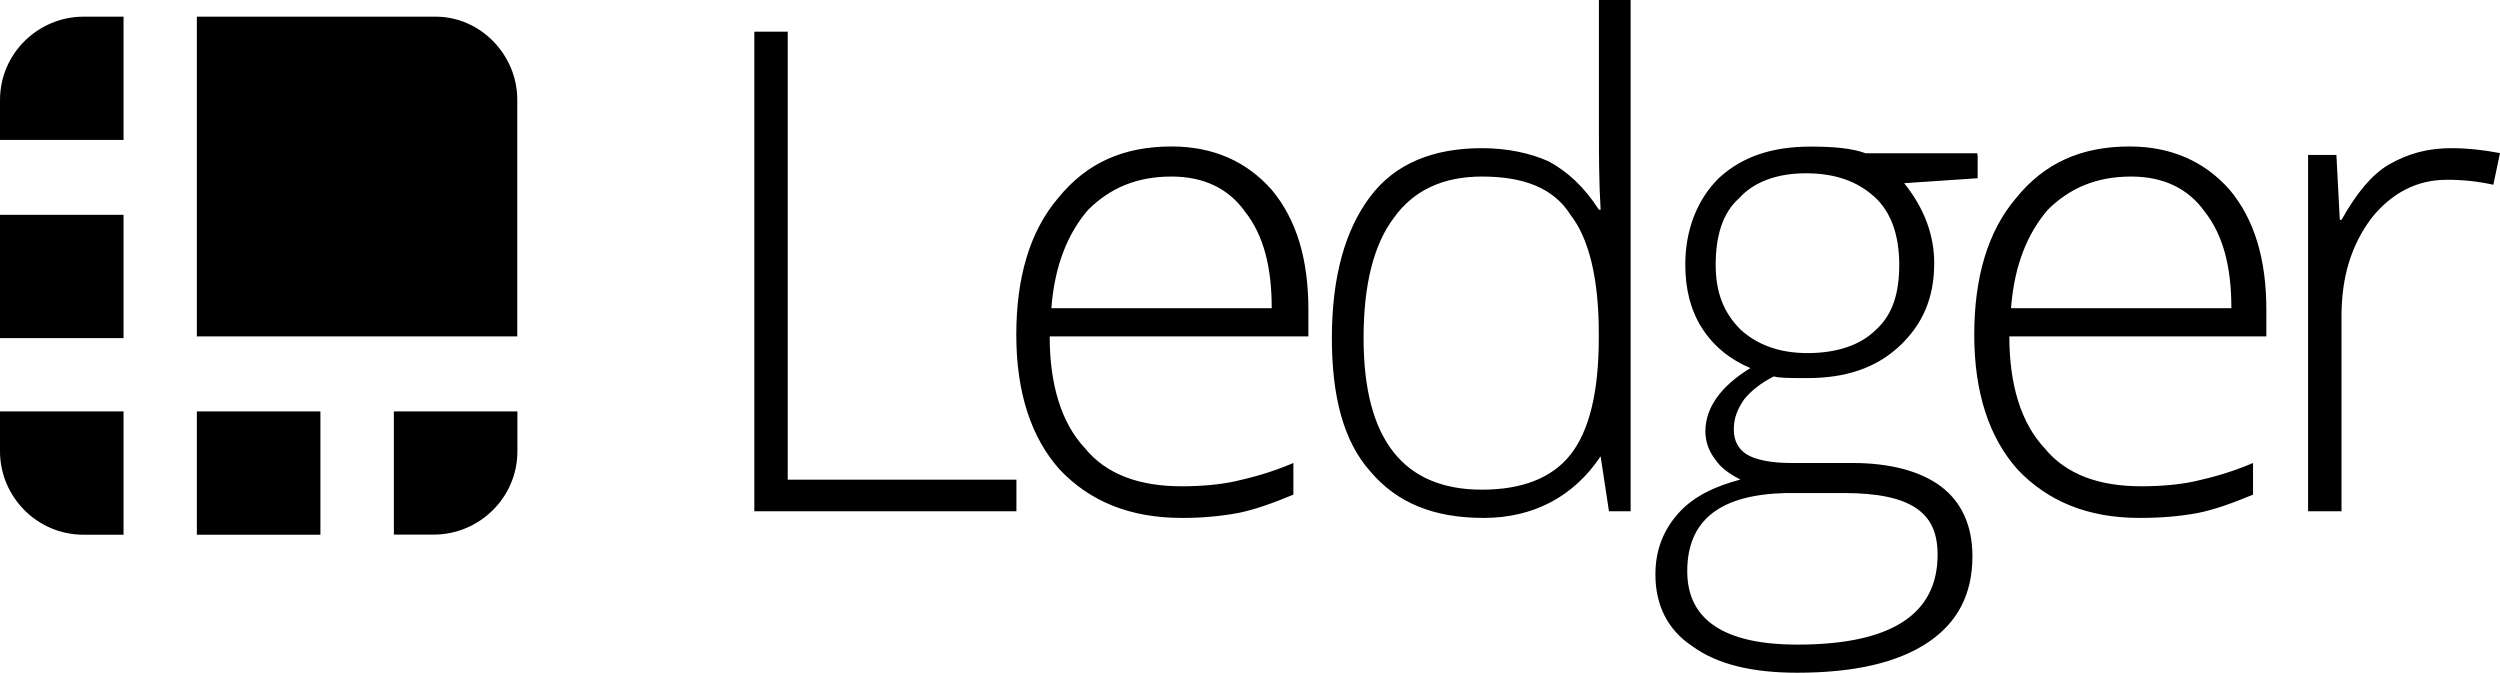 <svg width="275" height="74" viewBox="0 0 275 74" fill="none" xmlns="http://www.w3.org/2000/svg">
<path d="M0 56.241V3.48H3.674V52.761H28.83V56.241H0ZM46.998 56.971C41.301 56.971 36.895 55.138 33.595 51.658C30.481 48.178 28.816 43.237 28.816 36.821C28.816 30.591 30.28 25.464 33.408 21.798C36.522 17.945 40.569 16.112 45.893 16.112C50.485 16.112 54.159 17.759 56.914 20.881C59.67 24.175 60.947 28.572 60.947 34.071V37.007H32.49C32.49 42.321 33.781 46.531 36.35 49.281C38.732 52.217 42.406 53.491 46.998 53.491C49.194 53.491 51.217 53.305 52.867 52.947C54.518 52.575 56.728 52.031 59.297 50.928V54.408C57.101 55.325 55.078 56.055 53.241 56.427C51.188 56.8 49.093 56.986 46.998 56.971ZM45.893 19.42C42.033 19.42 39.105 20.709 36.709 23.087C34.513 25.65 33.035 29.13 32.676 33.899H56.914C56.914 29.316 55.996 25.836 53.972 23.273C52.136 20.695 49.38 19.42 45.893 19.42ZM80.047 16.298C82.803 16.298 85.371 16.842 87.395 17.759C89.418 18.862 91.255 20.509 92.906 23.072H93.092C92.906 19.964 92.906 17.029 92.906 14.092V0H96.393V56.241H94.011L93.092 50.197C90.15 54.594 85.745 56.971 80.234 56.971C74.723 56.971 70.691 55.325 67.749 51.844C64.807 48.55 63.53 43.595 63.53 37.193C63.53 30.419 64.994 25.278 67.749 21.626C70.504 17.959 74.723 16.298 80.047 16.298ZM80.047 19.42C75.828 19.42 72.528 20.881 70.318 24.003C68.122 26.939 67.017 31.336 67.017 37.193C67.017 48.364 71.423 53.864 80.047 53.864C84.453 53.864 87.754 52.575 89.777 50.011C91.801 47.448 92.891 43.237 92.891 37.179V36.635C92.891 30.591 91.786 26.194 89.777 23.631C87.94 20.695 84.64 19.42 80.047 19.42ZM134.565 17.043V19.606L126.486 20.151C128.682 22.9 129.787 25.836 129.787 28.944C129.787 32.797 128.495 35.718 125.926 38.11C123.357 40.487 120.057 41.59 115.823 41.59C113.987 41.59 112.709 41.59 112.15 41.404C110.686 42.134 109.581 43.051 108.849 43.968C108.117 45.07 107.744 45.987 107.744 47.261C107.744 48.536 108.289 49.453 109.208 50.011C110.126 50.556 111.777 50.928 113.987 50.928H120.774C124.993 50.928 128.294 51.844 130.504 53.491C132.714 55.138 133.991 57.702 133.991 61.182C133.991 65.393 132.341 68.515 129.04 70.706C125.74 72.897 120.961 74 114.718 74C109.768 74 105.907 73.083 103.152 71.064C100.397 69.231 99.119 66.481 99.119 63.187C99.119 60.437 100.038 58.246 101.688 56.413C103.338 54.58 105.721 53.477 108.476 52.747C107.371 52.202 106.28 51.458 105.721 50.555C105.003 49.667 104.616 48.579 104.616 47.448C104.616 44.884 106.266 42.507 109.567 40.487C107.371 39.571 105.534 38.11 104.243 36.091C102.951 34.071 102.406 31.694 102.406 29.13C102.406 25.278 103.697 21.984 106.079 19.606C108.648 17.229 111.949 16.126 116.182 16.126C118.751 16.126 120.774 16.312 122.238 16.857H134.537V17.043H134.565ZM102.621 62.843C102.621 68.157 106.653 70.906 114.733 70.906C125.008 70.906 130.16 67.612 130.16 61.01C130.16 58.633 129.428 56.986 127.777 55.883C126.127 54.78 123.558 54.236 119.885 54.236H113.456C106.295 54.408 102.621 57.158 102.621 62.843ZM105.749 29.13C105.749 32.238 106.668 34.444 108.505 36.277C110.342 37.924 112.724 38.84 115.852 38.84C119.153 38.84 121.722 37.924 123.372 36.277C125.209 34.63 125.941 32.252 125.941 29.13C125.941 25.836 125.022 23.273 123.185 21.626C121.348 19.979 118.966 19.062 115.666 19.062C112.552 19.062 109.968 19.979 108.318 21.812C106.481 23.445 105.749 26.008 105.749 29.13Z" transform="translate(82.976)" fill="black"/>
<path d="M235.349 55.138C229.652 55.138 225.247 53.305 221.946 49.825C218.832 46.345 217.167 41.404 217.167 34.988C217.167 28.758 218.631 23.631 221.759 19.964C224.873 16.112 228.92 14.279 234.244 14.279C238.837 14.279 242.51 15.926 245.266 19.048C248.021 22.342 249.298 26.738 249.298 32.238V35.174H221.027C221.027 40.487 222.319 44.698 224.888 47.448C227.27 50.384 230.944 51.658 235.536 51.658C237.732 51.658 239.755 51.472 241.405 51.114C243.056 50.742 245.266 50.197 247.834 49.095V52.575C245.639 53.491 243.615 54.222 241.778 54.594C239.755 54.967 237.732 55.138 235.349 55.138ZM234.431 17.587C230.571 17.587 227.643 18.876 225.247 21.253C223.051 23.817 221.573 27.297 221.214 32.066H245.452C245.452 27.483 244.534 24.003 242.51 21.439C240.673 18.862 237.918 17.587 234.431 17.587ZM269.676 14.465C271.326 14.465 273.163 14.651 275 15.009L274.268 18.489C272.575 18.117 270.853 17.931 269.131 17.945C265.83 17.945 263.075 19.406 260.865 22.156C258.669 25.091 257.564 28.572 257.564 32.968V54.408H253.89V15.21H257.004L257.378 22.356H257.564C259.214 19.42 260.865 17.415 262.702 16.312C264.912 15.023 267.107 14.465 269.676 14.465ZM47.917 0H21.655V35.174H56.9V9.152C56.914 4.211 52.867 0 47.917 0ZM13.59 0H9.184C4.233 0 0 4.024 0 9.166V13.563H13.59V0ZM0 21.798H13.59V35.36H0V21.798ZM43.324 56.971H47.73C52.681 56.971 56.914 52.947 56.914 47.806V43.423H43.324V56.971ZM21.655 43.423H35.245V56.986H21.655V43.423ZM0 43.423V47.82C0 52.761 4.033 56.986 9.184 56.986H13.59V43.423H0Z" transform="translate(0 1.833)" fill="black"/>
</svg>
